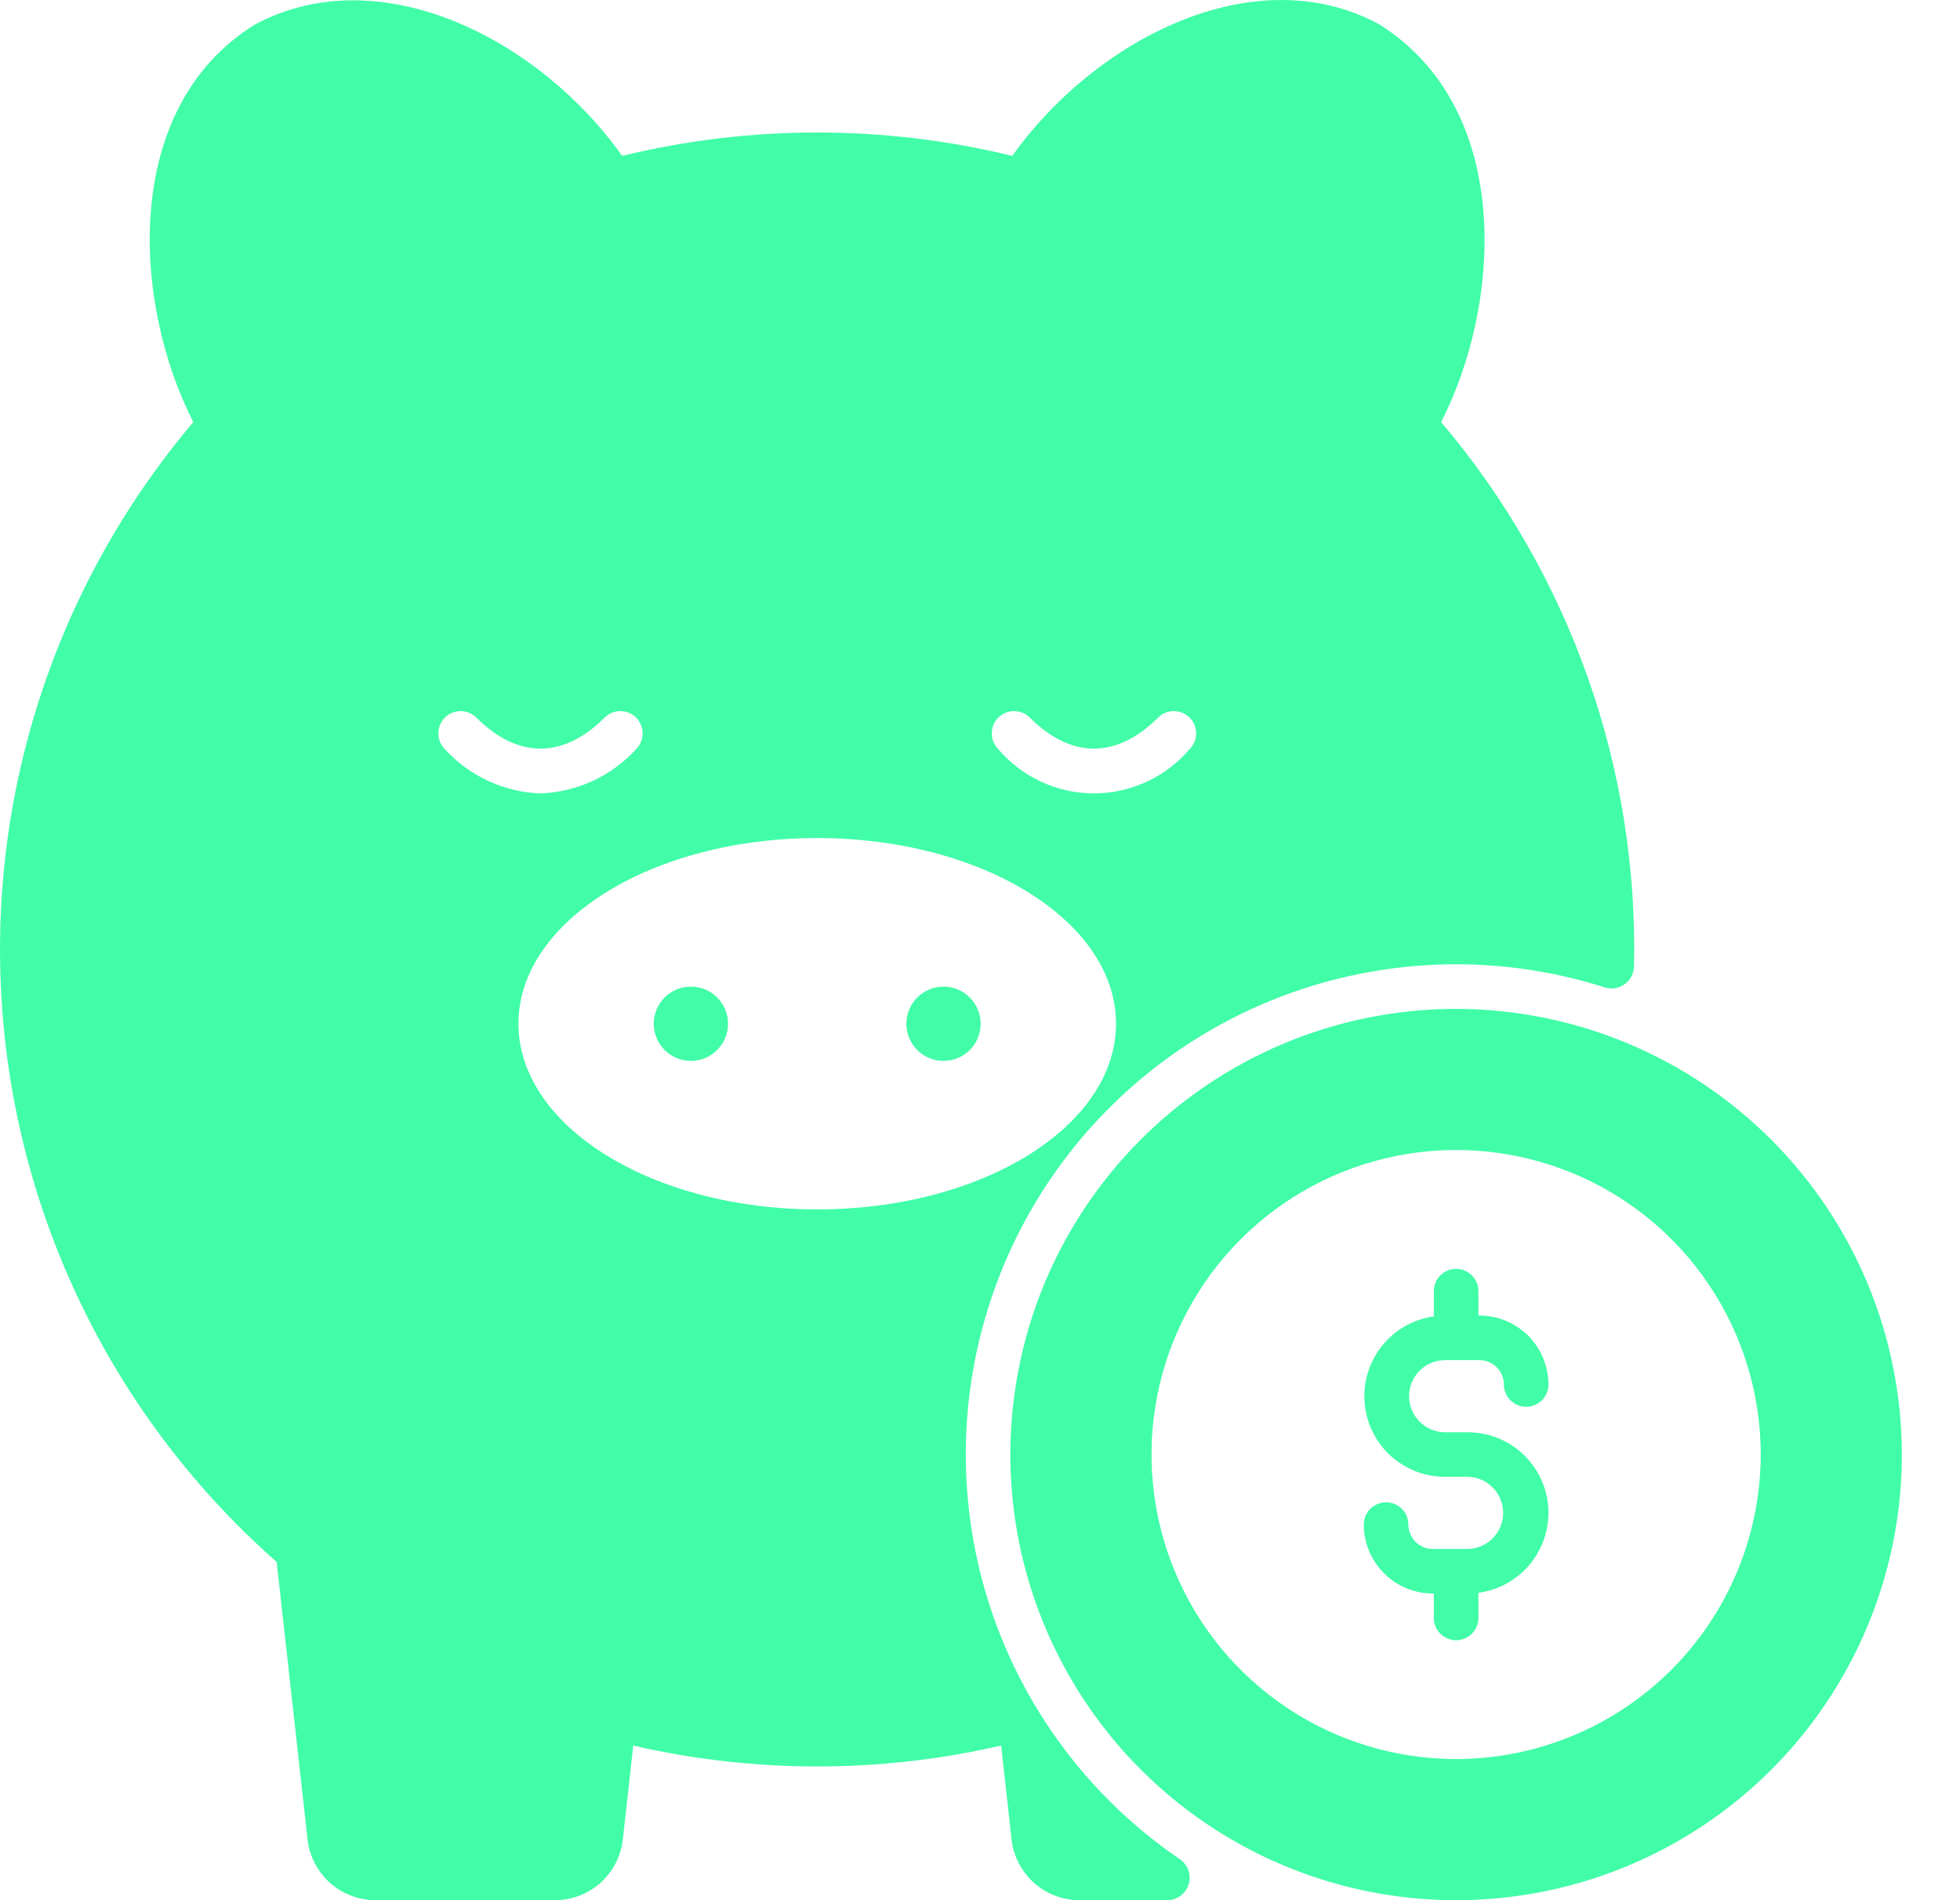<svg width="33" height="32" viewBox="0 0 33 32" fill="none" xmlns="http://www.w3.org/2000/svg">
<path d="M11.633 17.866C11.978 17.866 12.258 17.586 12.258 17.24C12.258 16.895 11.978 16.615 11.633 16.615C11.287 16.615 11.007 16.895 11.007 17.24C11.007 17.586 11.287 17.866 11.633 17.866Z" fill="#41FDA8"/>
<path d="M15.886 17.866C16.231 17.866 16.511 17.586 16.511 17.24C16.511 16.895 16.231 16.615 15.886 16.615C15.54 16.615 15.26 16.895 15.26 17.24C15.26 17.586 15.54 17.866 15.886 17.866Z" fill="#41FDA8"/>
<path d="M24.32 22.905H24.909C25.018 22.905 25.123 22.948 25.2 23.025C25.277 23.102 25.32 23.207 25.32 23.316C25.32 23.415 25.36 23.511 25.43 23.581C25.5 23.651 25.596 23.691 25.695 23.691C25.795 23.691 25.89 23.651 25.961 23.581C26.031 23.511 26.071 23.415 26.071 23.316C26.07 23.162 26.04 23.009 25.98 22.867C25.921 22.725 25.834 22.597 25.724 22.488C25.614 22.381 25.484 22.295 25.341 22.238C25.198 22.18 25.045 22.152 24.892 22.154V21.743C24.892 21.644 24.852 21.548 24.782 21.478C24.711 21.407 24.616 21.368 24.516 21.368C24.417 21.368 24.321 21.407 24.251 21.478C24.18 21.548 24.141 21.644 24.141 21.743V22.169C23.801 22.216 23.492 22.39 23.276 22.656C23.059 22.922 22.951 23.26 22.974 23.602C22.996 23.945 23.148 24.266 23.397 24.501C23.647 24.736 23.977 24.868 24.32 24.87H24.713C24.872 24.873 25.023 24.939 25.134 25.052C25.246 25.166 25.308 25.319 25.308 25.478C25.308 25.637 25.246 25.79 25.134 25.903C25.023 26.017 24.872 26.082 24.713 26.085H24.123C24.014 26.085 23.91 26.042 23.833 25.965C23.756 25.888 23.712 25.783 23.712 25.674C23.712 25.575 23.673 25.479 23.602 25.409C23.532 25.339 23.436 25.299 23.337 25.299C23.237 25.299 23.142 25.339 23.072 25.409C23.001 25.479 22.962 25.575 22.962 25.674C22.962 25.828 22.993 25.981 23.052 26.123C23.112 26.265 23.199 26.393 23.309 26.501C23.418 26.61 23.548 26.695 23.691 26.752C23.834 26.809 23.987 26.838 24.141 26.836V27.247C24.141 27.346 24.18 27.442 24.251 27.512C24.321 27.582 24.417 27.622 24.516 27.622C24.616 27.622 24.711 27.582 24.782 27.512C24.852 27.442 24.892 27.346 24.892 27.247V26.823C25.233 26.777 25.545 26.604 25.763 26.338C25.982 26.071 26.09 25.732 26.068 25.388C26.045 25.044 25.892 24.721 25.641 24.486C25.389 24.251 25.057 24.12 24.713 24.12H24.32C24.161 24.116 24.009 24.051 23.898 23.938C23.787 23.824 23.724 23.671 23.724 23.512C23.724 23.353 23.787 23.201 23.898 23.087C24.009 22.973 24.161 22.908 24.32 22.905Z" fill="#41FDA8"/>
<path d="M4.658 26.304L5.178 30.974C5.209 31.256 5.343 31.517 5.555 31.707C5.766 31.896 6.04 32 6.324 32H9.341C9.625 32 9.899 31.896 10.111 31.707C10.322 31.517 10.456 31.256 10.487 30.974L10.662 29.396C12.7 29.865 14.818 29.865 16.856 29.396L17.031 30.974C17.062 31.256 17.196 31.517 17.408 31.707C17.619 31.896 17.893 32 18.177 32H19.658C19.738 31.999 19.815 31.972 19.878 31.924C19.942 31.877 19.989 31.81 20.012 31.734C20.036 31.658 20.035 31.577 20.01 31.501C19.984 31.426 19.936 31.361 19.871 31.314C18.412 30.322 17.309 28.887 16.725 27.222C16.142 25.557 16.107 23.748 16.627 22.061C17.146 20.375 18.193 18.899 19.613 17.852C21.033 16.804 22.752 16.239 24.516 16.239C25.367 16.239 26.213 16.37 27.023 16.63C27.079 16.647 27.137 16.65 27.195 16.641C27.252 16.631 27.306 16.609 27.353 16.575C27.4 16.541 27.439 16.497 27.466 16.446C27.494 16.394 27.509 16.338 27.511 16.28C27.587 12.928 26.432 9.665 24.264 7.108C25.287 5.11 25.487 1.817 23.208 0.402C21.114 -0.719 18.44 0.662 17.044 2.625C14.886 2.1 12.633 2.1 10.475 2.625C9.081 0.662 6.404 -0.719 4.29 0.414C2.031 1.817 2.232 5.11 3.255 7.108C0.93 9.855 -0.226 13.404 0.037 16.993C0.299 20.582 1.958 23.925 4.658 26.304ZM16.808 12.085C16.843 12.05 16.884 12.023 16.93 12.004C16.976 11.985 17.024 11.975 17.074 11.975C17.123 11.975 17.172 11.985 17.217 12.004C17.263 12.023 17.304 12.05 17.339 12.085C18.035 12.781 18.802 12.781 19.498 12.085C19.568 12.015 19.664 11.975 19.763 11.975C19.863 11.975 19.958 12.015 20.029 12.085C20.099 12.155 20.138 12.251 20.139 12.351C20.139 12.45 20.099 12.546 20.029 12.616C19.83 12.849 19.584 13.037 19.305 13.165C19.027 13.294 18.725 13.361 18.418 13.361C18.112 13.361 17.809 13.294 17.531 13.165C17.253 13.037 17.007 12.849 16.808 12.616C16.738 12.546 16.698 12.45 16.698 12.351C16.698 12.251 16.738 12.156 16.808 12.085ZM18.79 17.24C18.79 18.966 16.538 20.367 13.759 20.367C10.98 20.367 8.729 18.966 8.729 17.24C8.729 15.514 10.98 14.113 13.759 14.113C16.538 14.113 18.79 15.514 18.79 17.24ZM7.49 12.085C7.525 12.05 7.566 12.023 7.612 12.004C7.657 11.985 7.706 11.975 7.755 11.975C7.804 11.975 7.853 11.985 7.899 12.004C7.944 12.023 7.986 12.05 8.021 12.085C8.717 12.781 9.483 12.781 10.179 12.085C10.25 12.015 10.345 11.975 10.445 11.975C10.544 11.975 10.64 12.015 10.71 12.085C10.78 12.155 10.82 12.251 10.82 12.351C10.82 12.45 10.78 12.546 10.71 12.616C10.505 12.841 10.257 13.023 9.98 13.151C9.704 13.279 9.404 13.35 9.1 13.361C8.795 13.35 8.496 13.279 8.22 13.151C7.943 13.023 7.695 12.841 7.49 12.616C7.419 12.546 7.38 12.45 7.38 12.351C7.38 12.251 7.419 12.156 7.49 12.085Z" fill="#41FDA8"/>
<path d="M24.516 16.99C23.032 16.99 21.581 17.43 20.347 18.255C19.113 19.079 18.151 20.252 17.582 21.623C17.015 22.994 16.866 24.503 17.155 25.959C17.445 27.415 18.16 28.752 19.209 29.802C20.259 30.851 21.596 31.566 23.052 31.856C24.508 32.145 26.017 31.997 27.388 31.429C28.76 30.861 29.932 29.899 30.756 28.665C31.581 27.43 32.021 25.979 32.021 24.495C32.019 22.505 31.227 20.598 29.82 19.191C28.413 17.784 26.506 16.992 24.516 16.99ZM24.516 29.623C23.502 29.623 22.51 29.323 21.667 28.759C20.824 28.196 20.166 27.395 19.778 26.457C19.39 25.52 19.288 24.489 19.486 23.494C19.684 22.5 20.173 21.586 20.89 20.869C21.607 20.151 22.521 19.663 23.516 19.465C24.511 19.267 25.542 19.369 26.479 19.757C27.416 20.145 28.217 20.802 28.78 21.646C29.344 22.489 29.645 23.481 29.645 24.495C29.643 25.855 29.102 27.158 28.141 28.12C27.179 29.081 25.876 29.622 24.516 29.623Z" fill="#41FDA8"/>
</svg>
